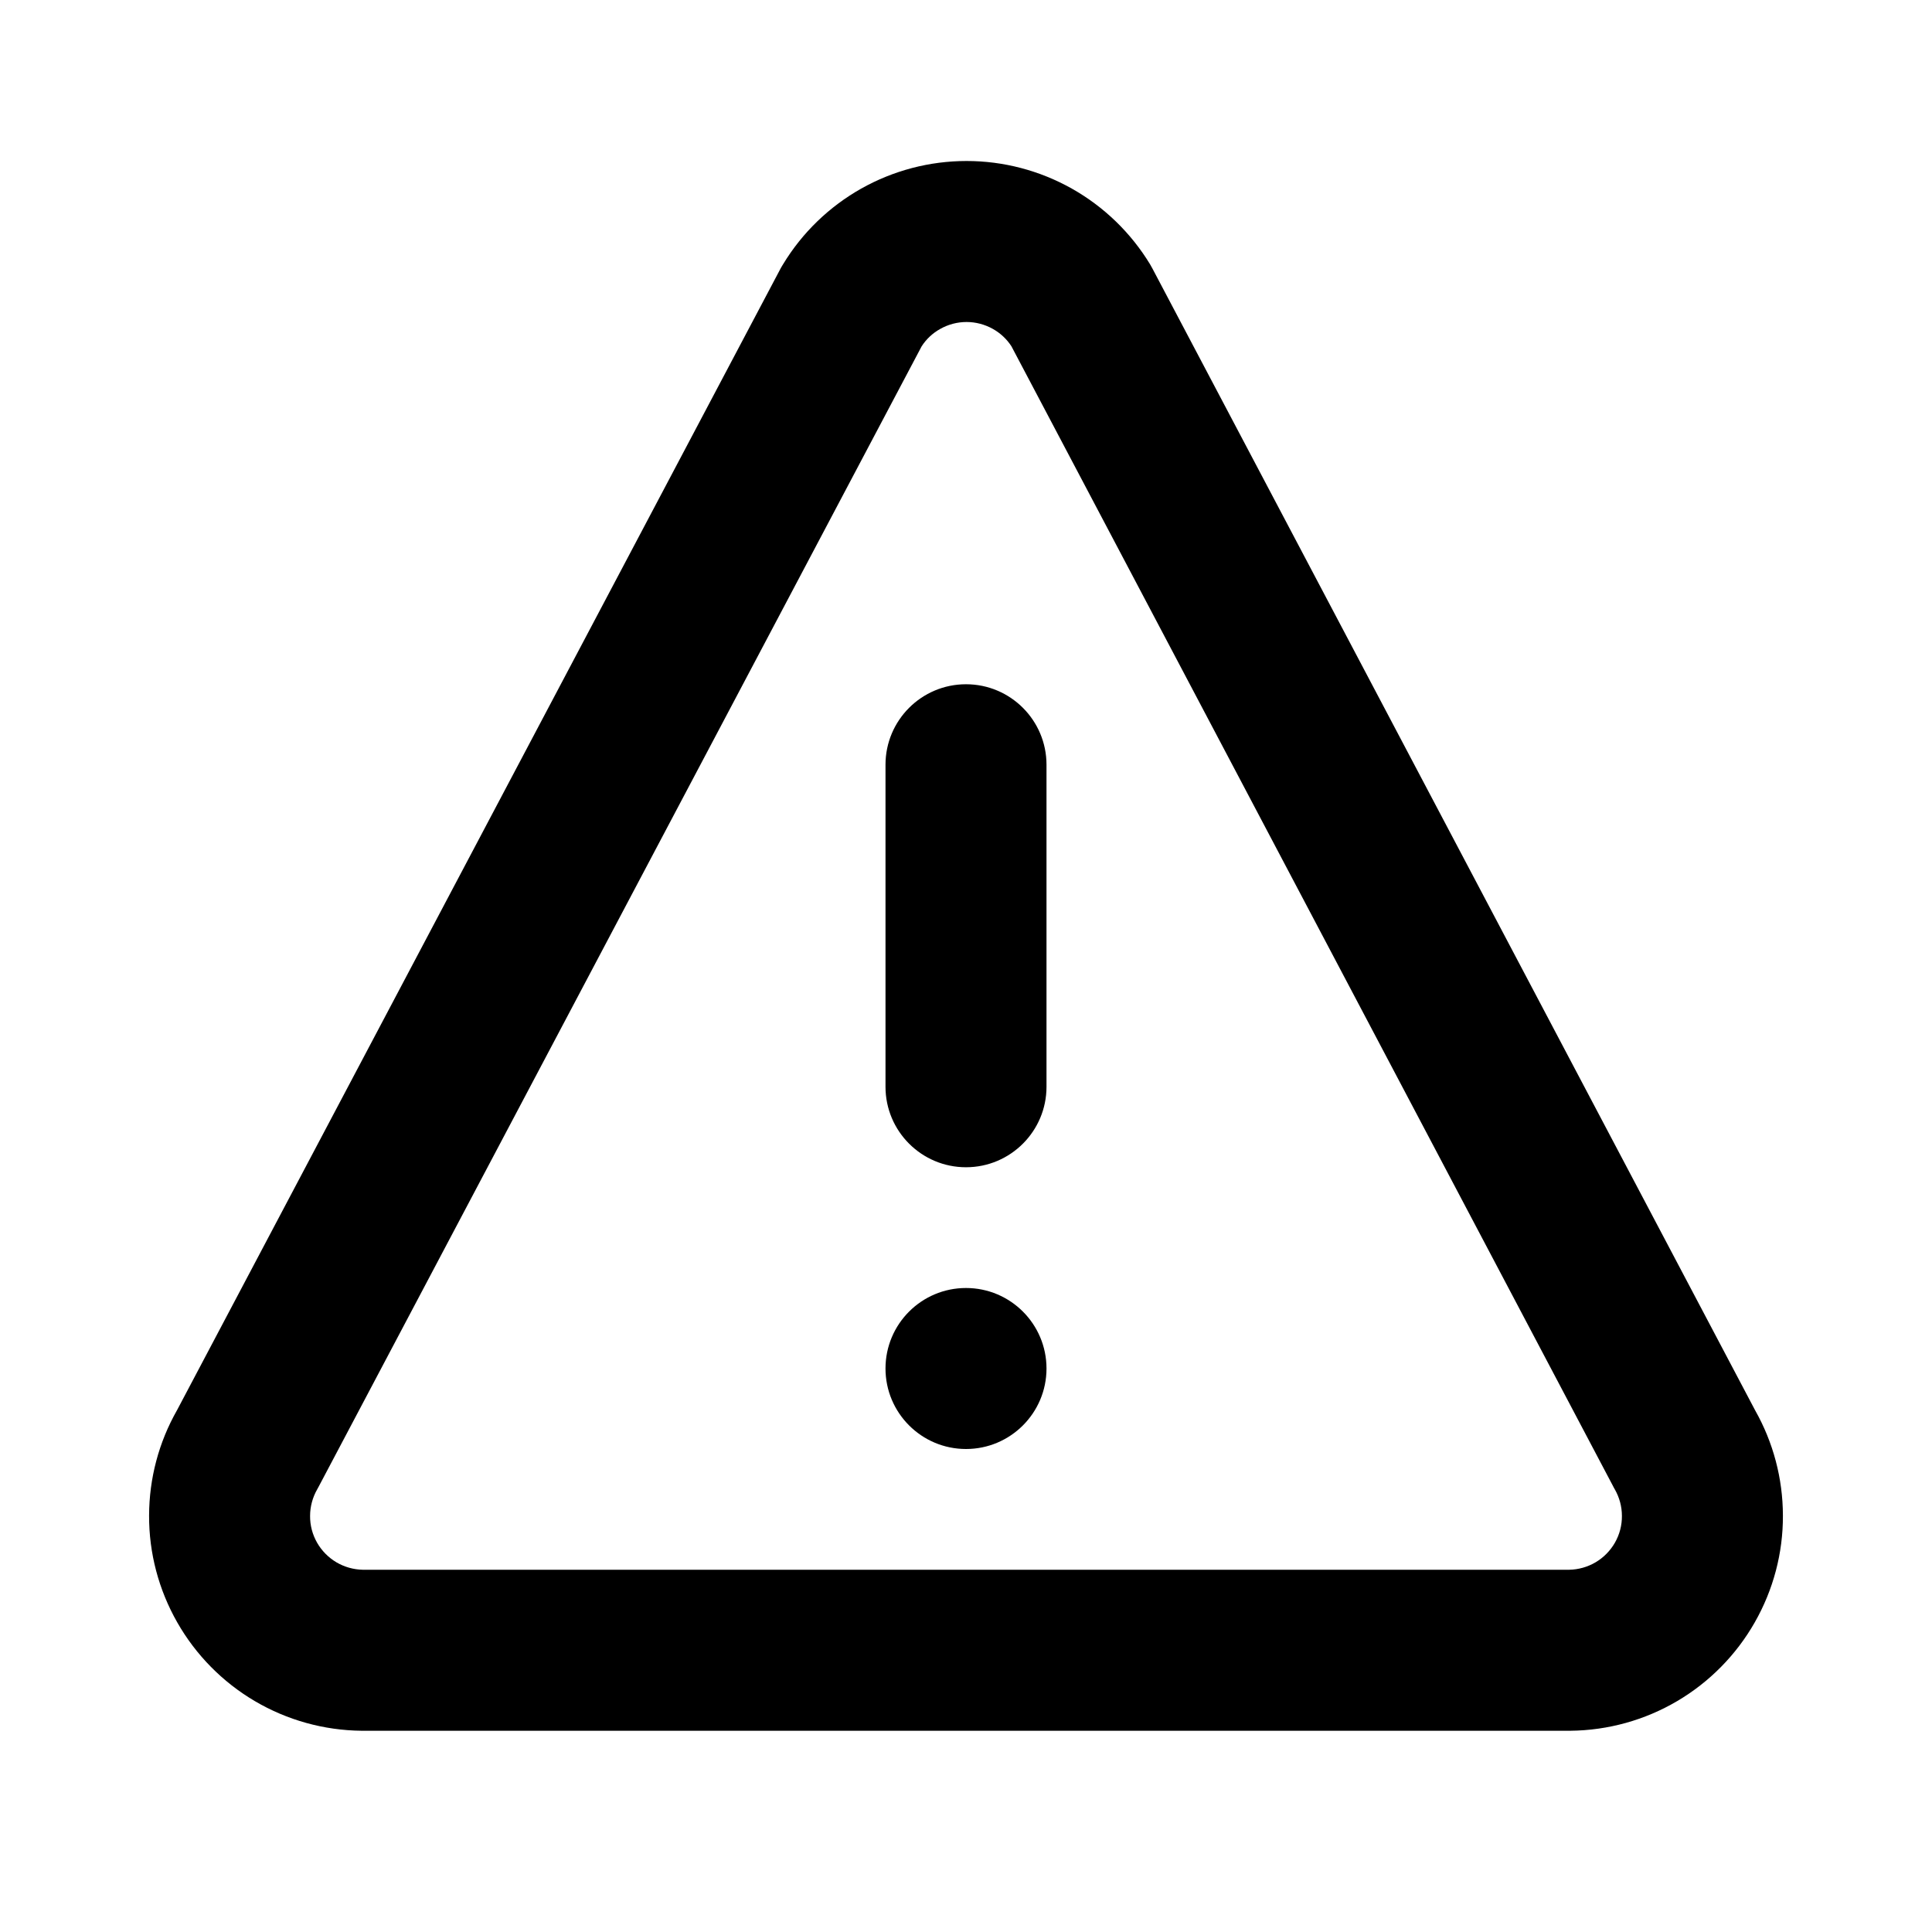 <svg xmlns="http://www.w3.org/2000/svg" width="24" height="24" viewBox="0 0 24 24" fill="none">
  <path fill-rule="evenodd" clip-rule="evenodd" d="M12 8.5C12.552 8.5 13 8.948 13 9.5V13.5C13 14.052 12.552 14.5 12 14.5C11.448 14.5 11 14.052 11 13.5V9.5C11 8.948 11.448 8.5 12 8.5Z" fill="currentColor"/>
  <path d="M13 17C13 17.552 12.552 18 12 18C11.448 18 11 17.552 11 17C11 16.448 11.448 16 12 16C12.552 16 13 16.448 13 17Z" fill="currentColor"/>
  <path fill-rule="evenodd" clip-rule="evenodd" d="M10.698 2.343C11.098 2.118 11.548 2 12.007 2C12.465 2 12.915 2.118 13.315 2.343C13.714 2.568 14.049 2.892 14.287 3.284C14.297 3.301 14.307 3.318 14.316 3.336L21.802 17.518C22.028 17.917 22.147 18.367 22.148 18.826C22.15 19.292 22.029 19.749 21.798 20.154C21.568 20.558 21.235 20.896 20.834 21.132C20.433 21.368 19.977 21.495 19.511 21.5L19.5 21.5L4.489 21.5C4.023 21.495 3.567 21.368 3.166 21.132C2.765 20.896 2.432 20.558 2.202 20.154C1.971 19.749 1.85 19.292 1.852 18.826C1.853 18.367 1.972 17.917 2.199 17.518L9.697 3.335C9.707 3.318 9.716 3.3 9.727 3.284C9.964 2.892 10.299 2.568 10.698 2.343ZM12.007 4C11.892 4 11.779 4.03 11.68 4.086C11.586 4.138 11.507 4.212 11.449 4.302L3.959 18.467C3.953 18.478 3.947 18.489 3.941 18.5C3.883 18.601 3.852 18.715 3.852 18.832C3.851 18.948 3.881 19.062 3.939 19.164C3.997 19.265 4.08 19.349 4.18 19.408C4.279 19.466 4.392 19.498 4.507 19.5H19.493C19.608 19.498 19.721 19.466 19.82 19.408C19.92 19.349 20.003 19.265 20.061 19.164C20.119 19.062 20.149 18.948 20.148 18.832C20.148 18.715 20.117 18.601 20.059 18.5C20.055 18.494 20.052 18.488 20.048 18.481C20.046 18.476 20.043 18.472 20.041 18.467L12.564 4.301C12.506 4.212 12.427 4.138 12.334 4.086C12.234 4.03 12.121 4 12.007 4Z" fill="currentColor"/>
</svg>
